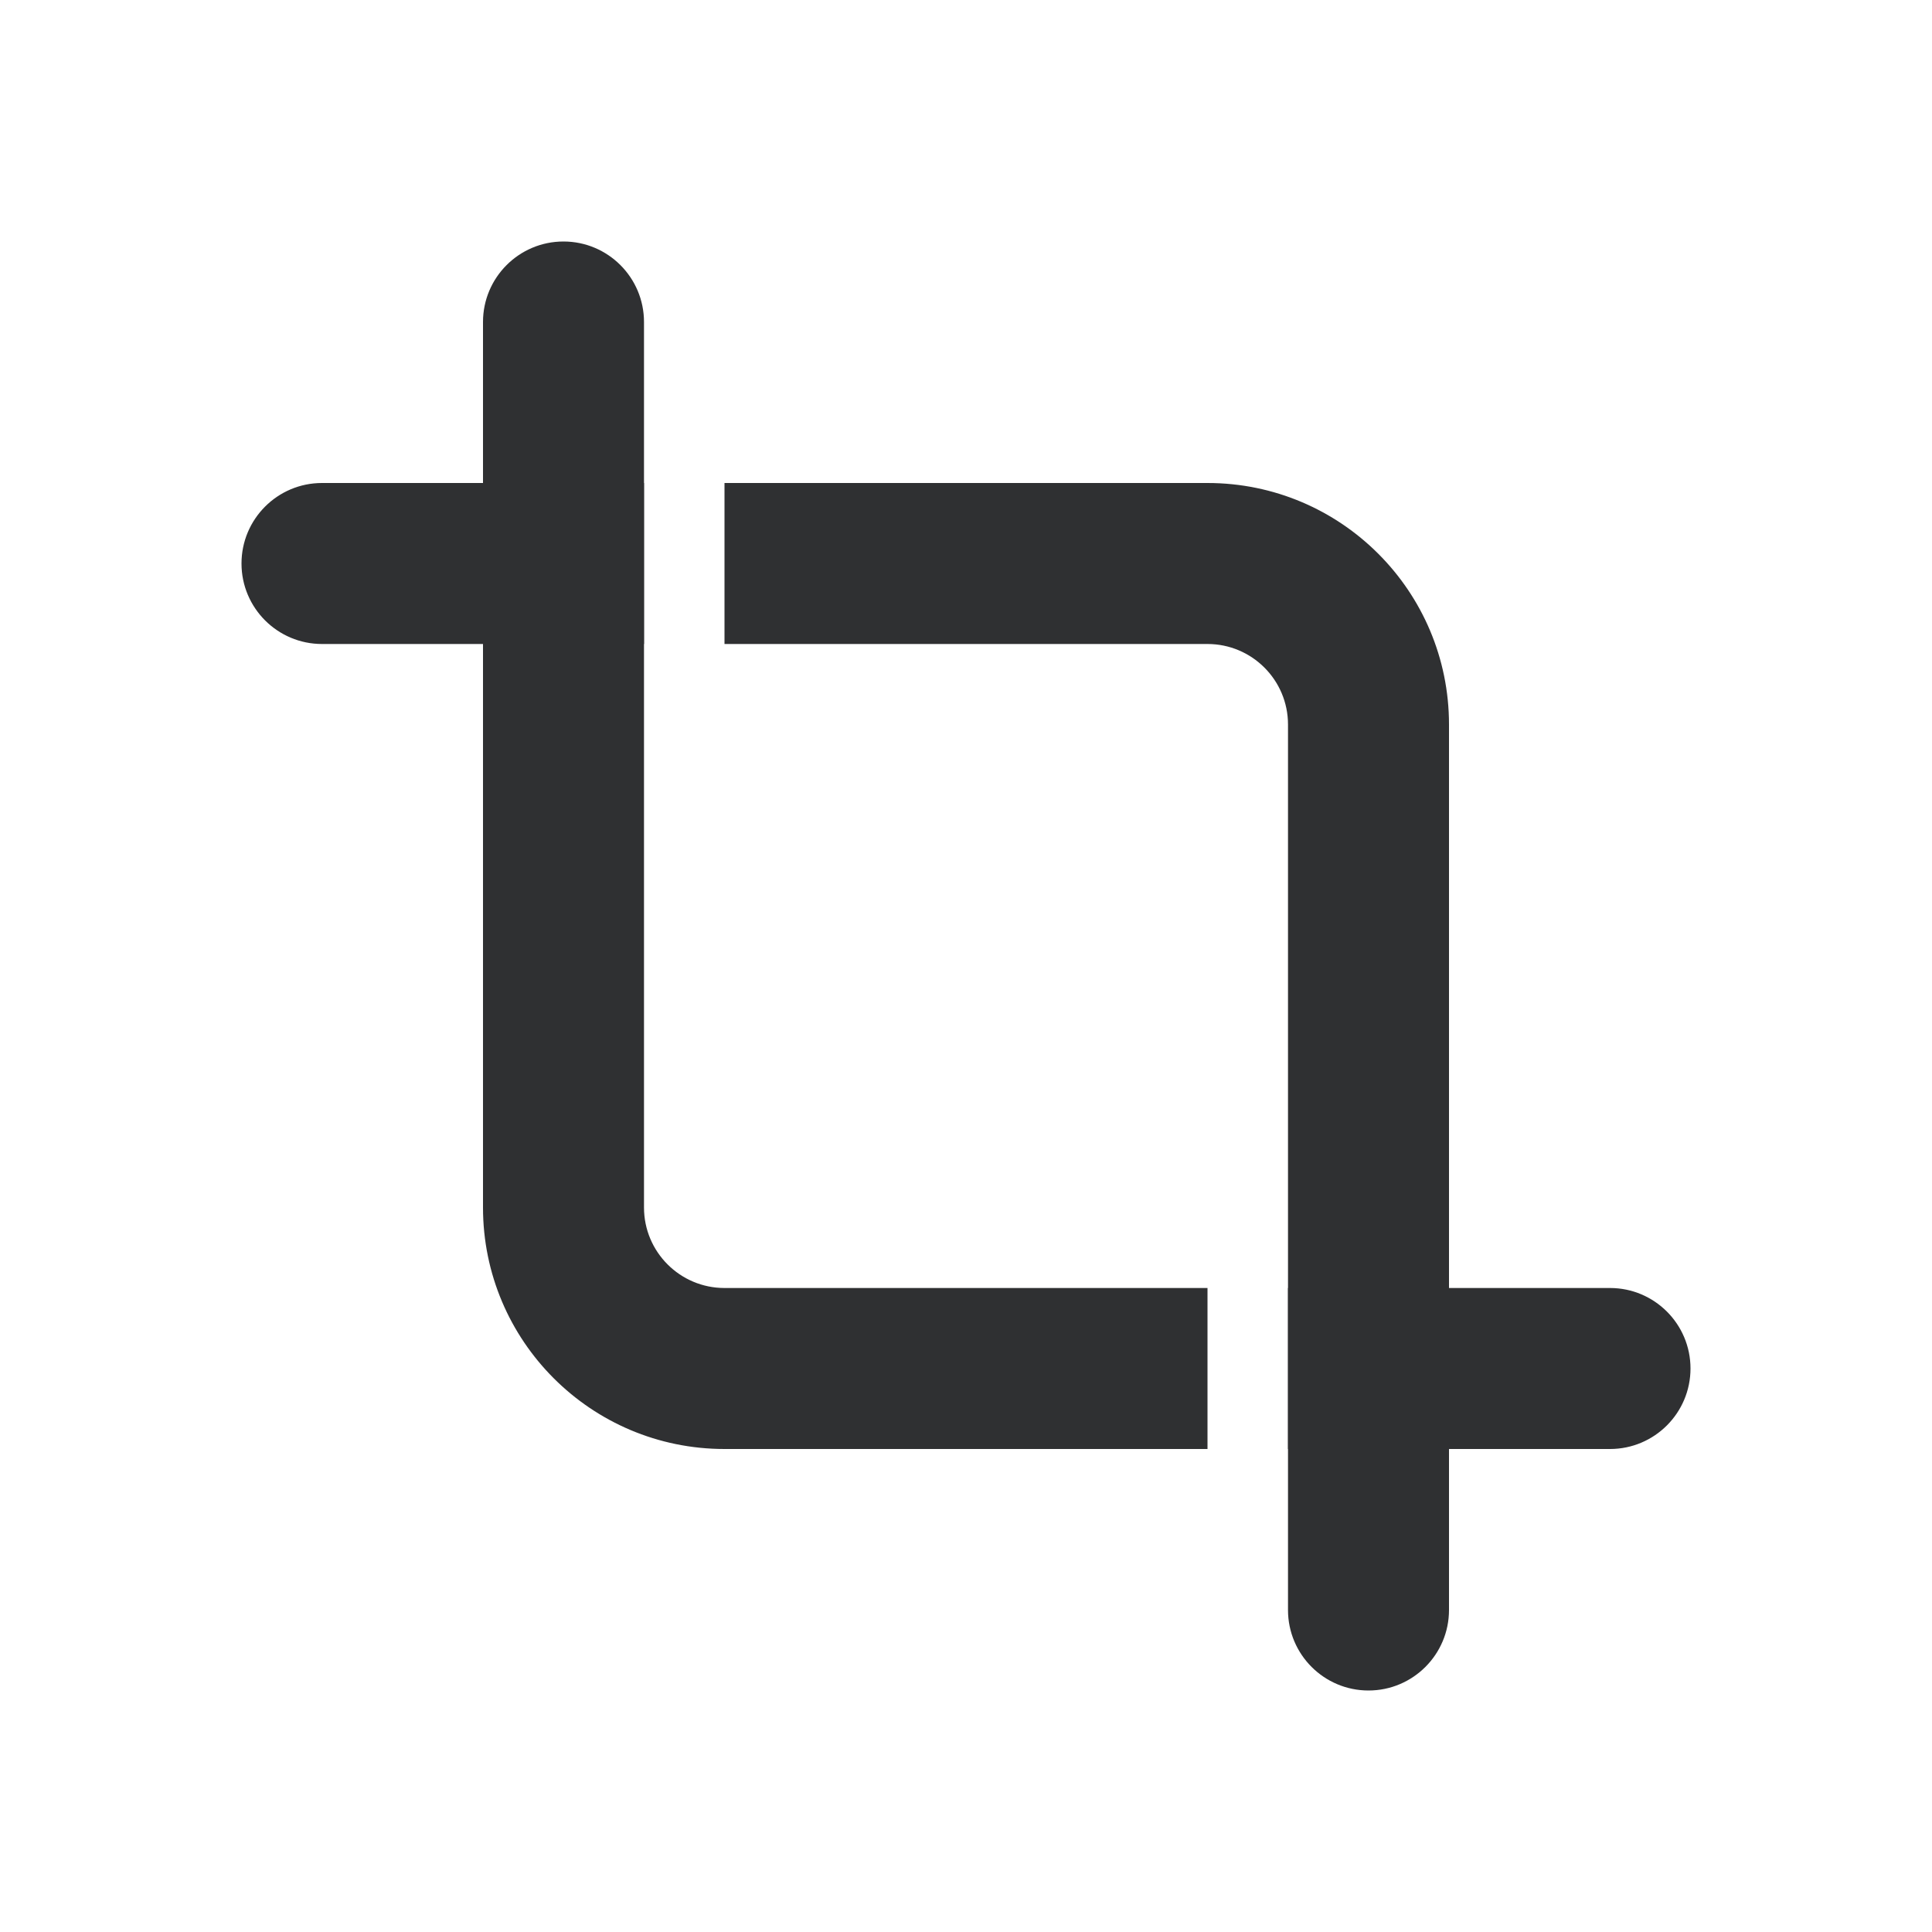 <svg width="24" height="24" viewBox="0 0 24 24" fill="none" xmlns="http://www.w3.org/2000/svg">
    <path fill-rule="evenodd" clip-rule="evenodd" d="M8 6H4C3.448 6 3 6.448 3 7C3 7.552 3.448 8 4 8H8V6ZM9 8H15C15.552 8 16 8.448 16 9V20C16 20.552 16.448 21 17 21C17.552 21 18 20.552 18 20V9C18 7.343 16.657 6 15 6H9V8Z" fill="#2F3032"/>
    <path fill-rule="evenodd" clip-rule="evenodd" d="M20 18C20.552 18 21 17.552 21 17C21 16.448 20.552 16 20 16H16V18H20ZM15 18V16H9C8.448 16 8 15.552 8 15V4C8 3.448 7.552 3 7 3C6.448 3 6 3.448 6 4V15C6 16.657 7.343 18 9 18H15Z" fill="#2F3032"/>
</svg>
